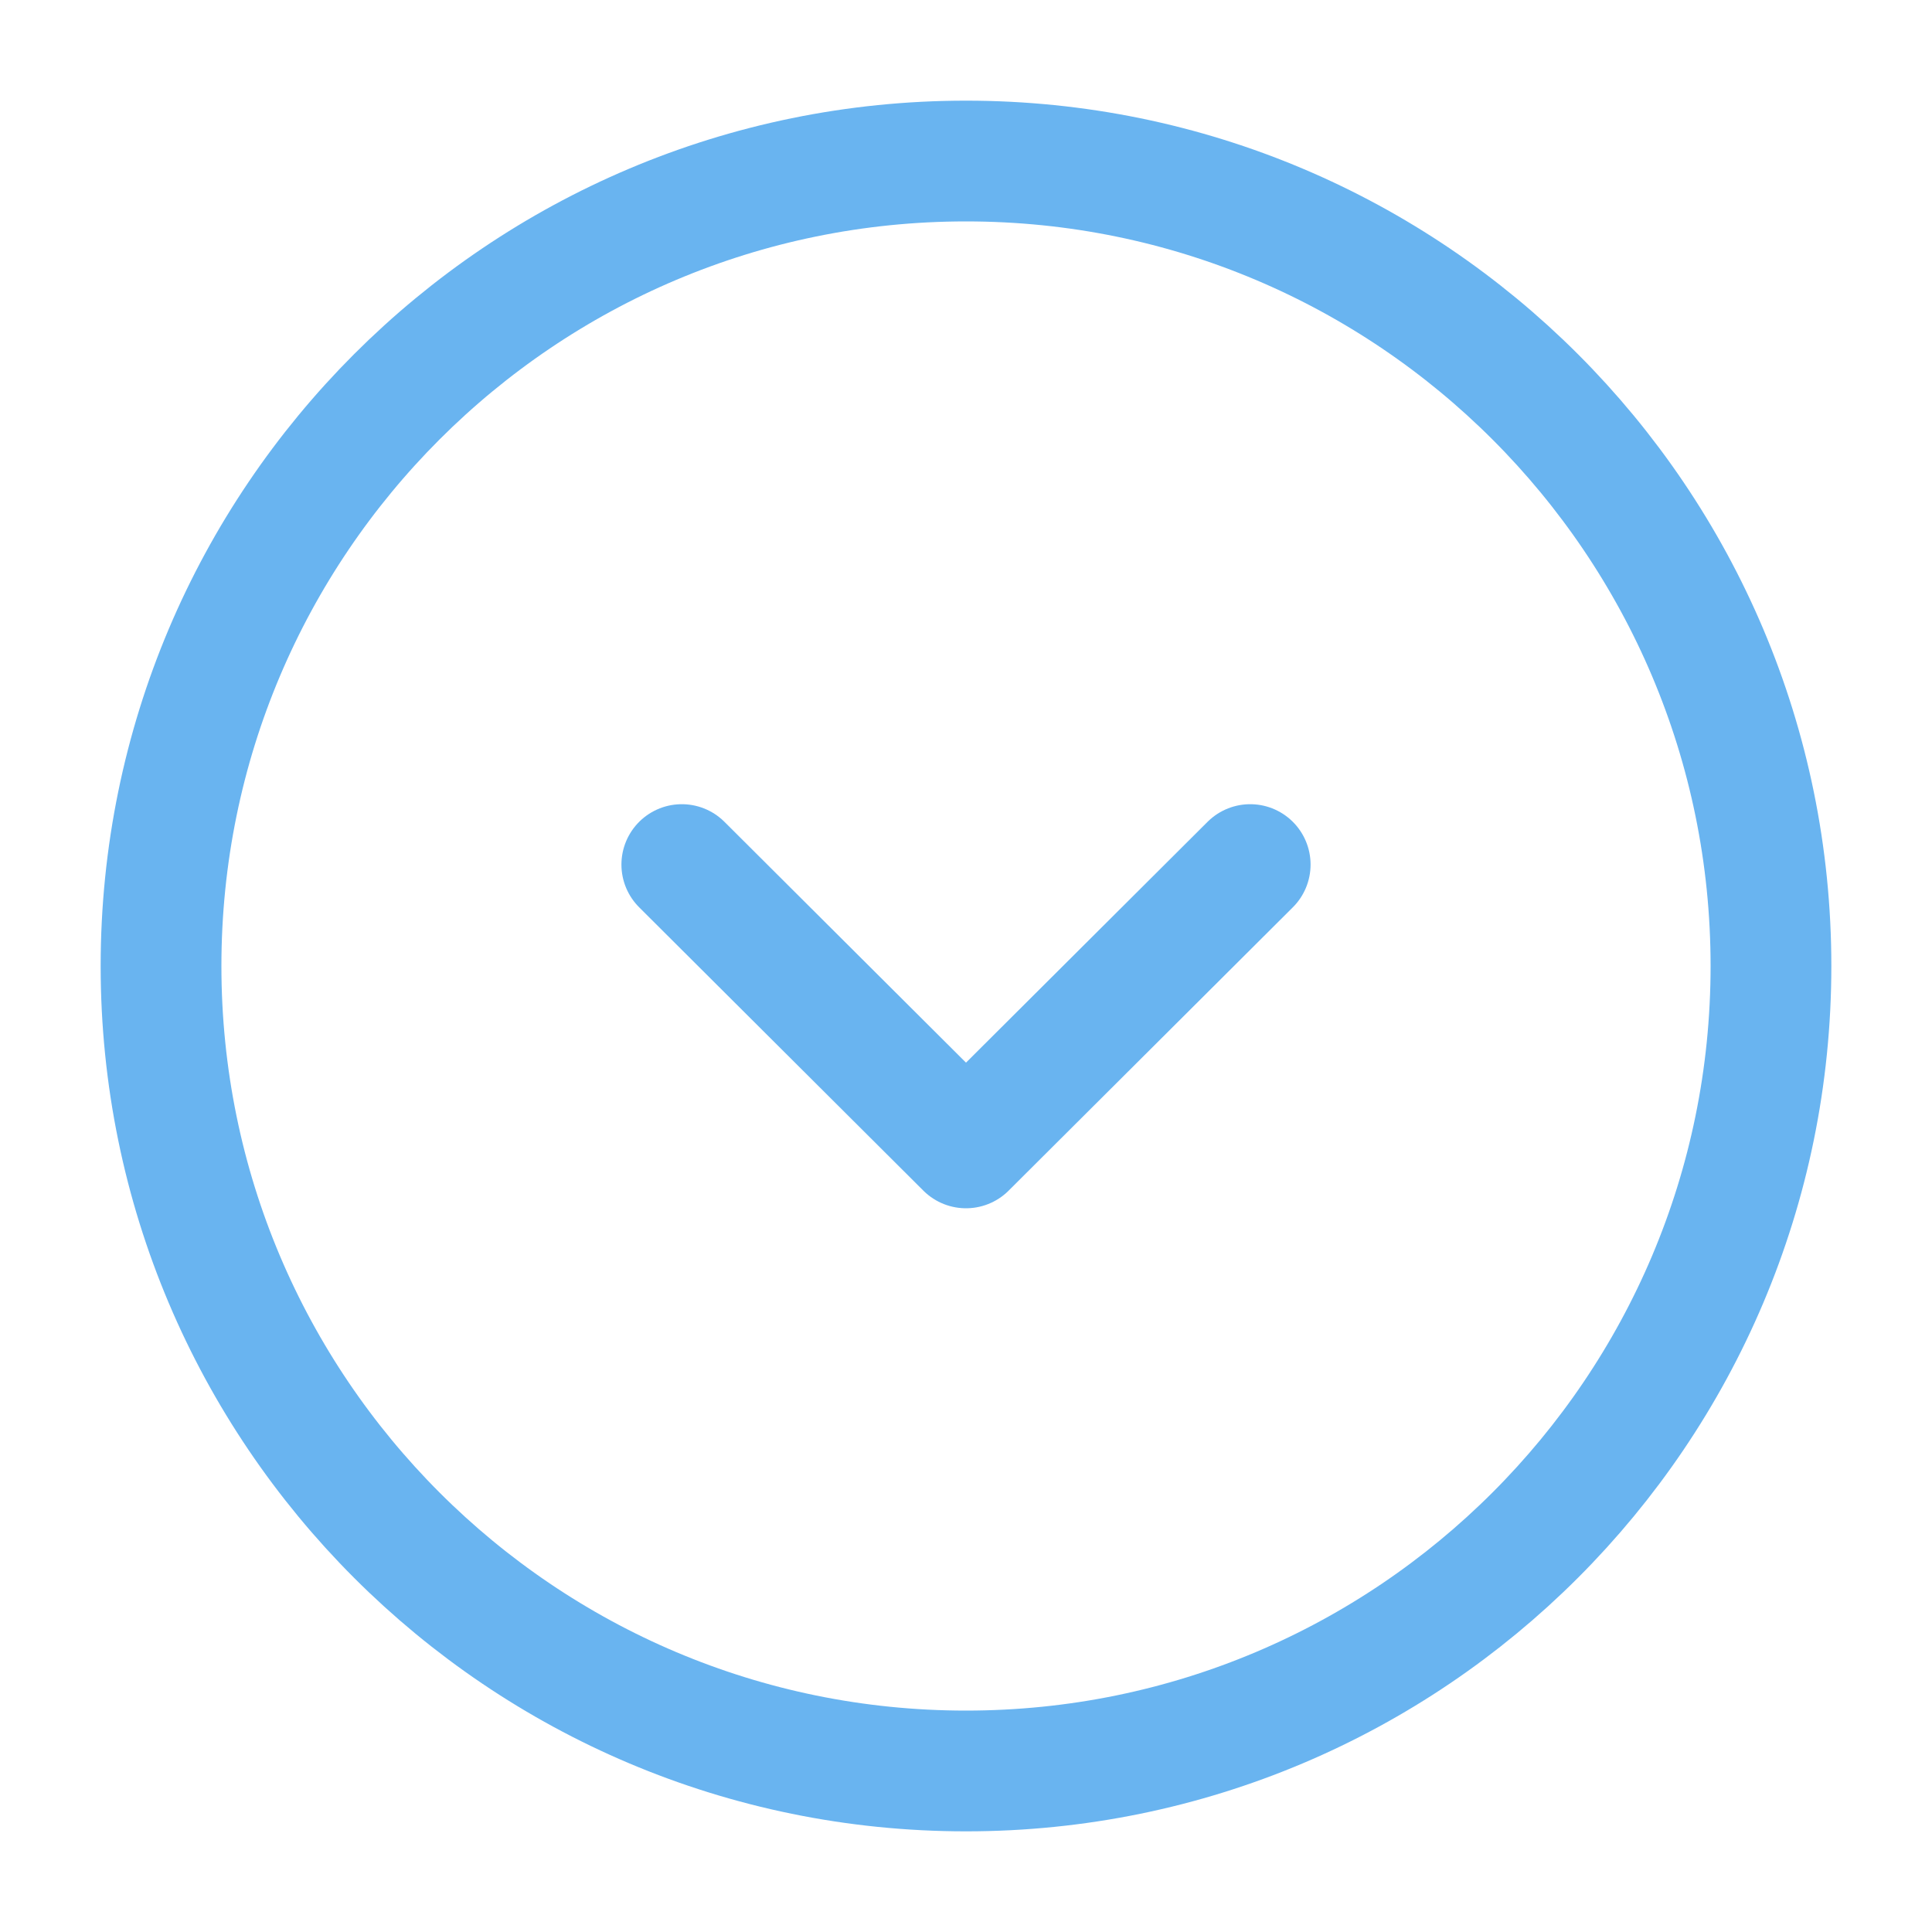 <svg width="20" height="20" viewBox="0 0 20 20" fill="none" xmlns="http://www.w3.org/2000/svg">
<path d="M10 18.333C14.602 18.333 18.333 14.602 18.333 10C18.333 5.398 14.602 1.667 10 1.667C5.398 1.667 1.667 5.398 1.667 10C1.667 14.602 5.398 18.333 10 18.333Z" stroke="#69B4F0" stroke-width="1.25" stroke-miterlimit="10" stroke-linecap="round" stroke-linejoin="round"/>
<path d="M7.058 8.95L10 11.883L12.942 8.95" stroke="#69B4F0" stroke-width="1.25" stroke-linecap="round" stroke-linejoin="round"/>
</svg>
